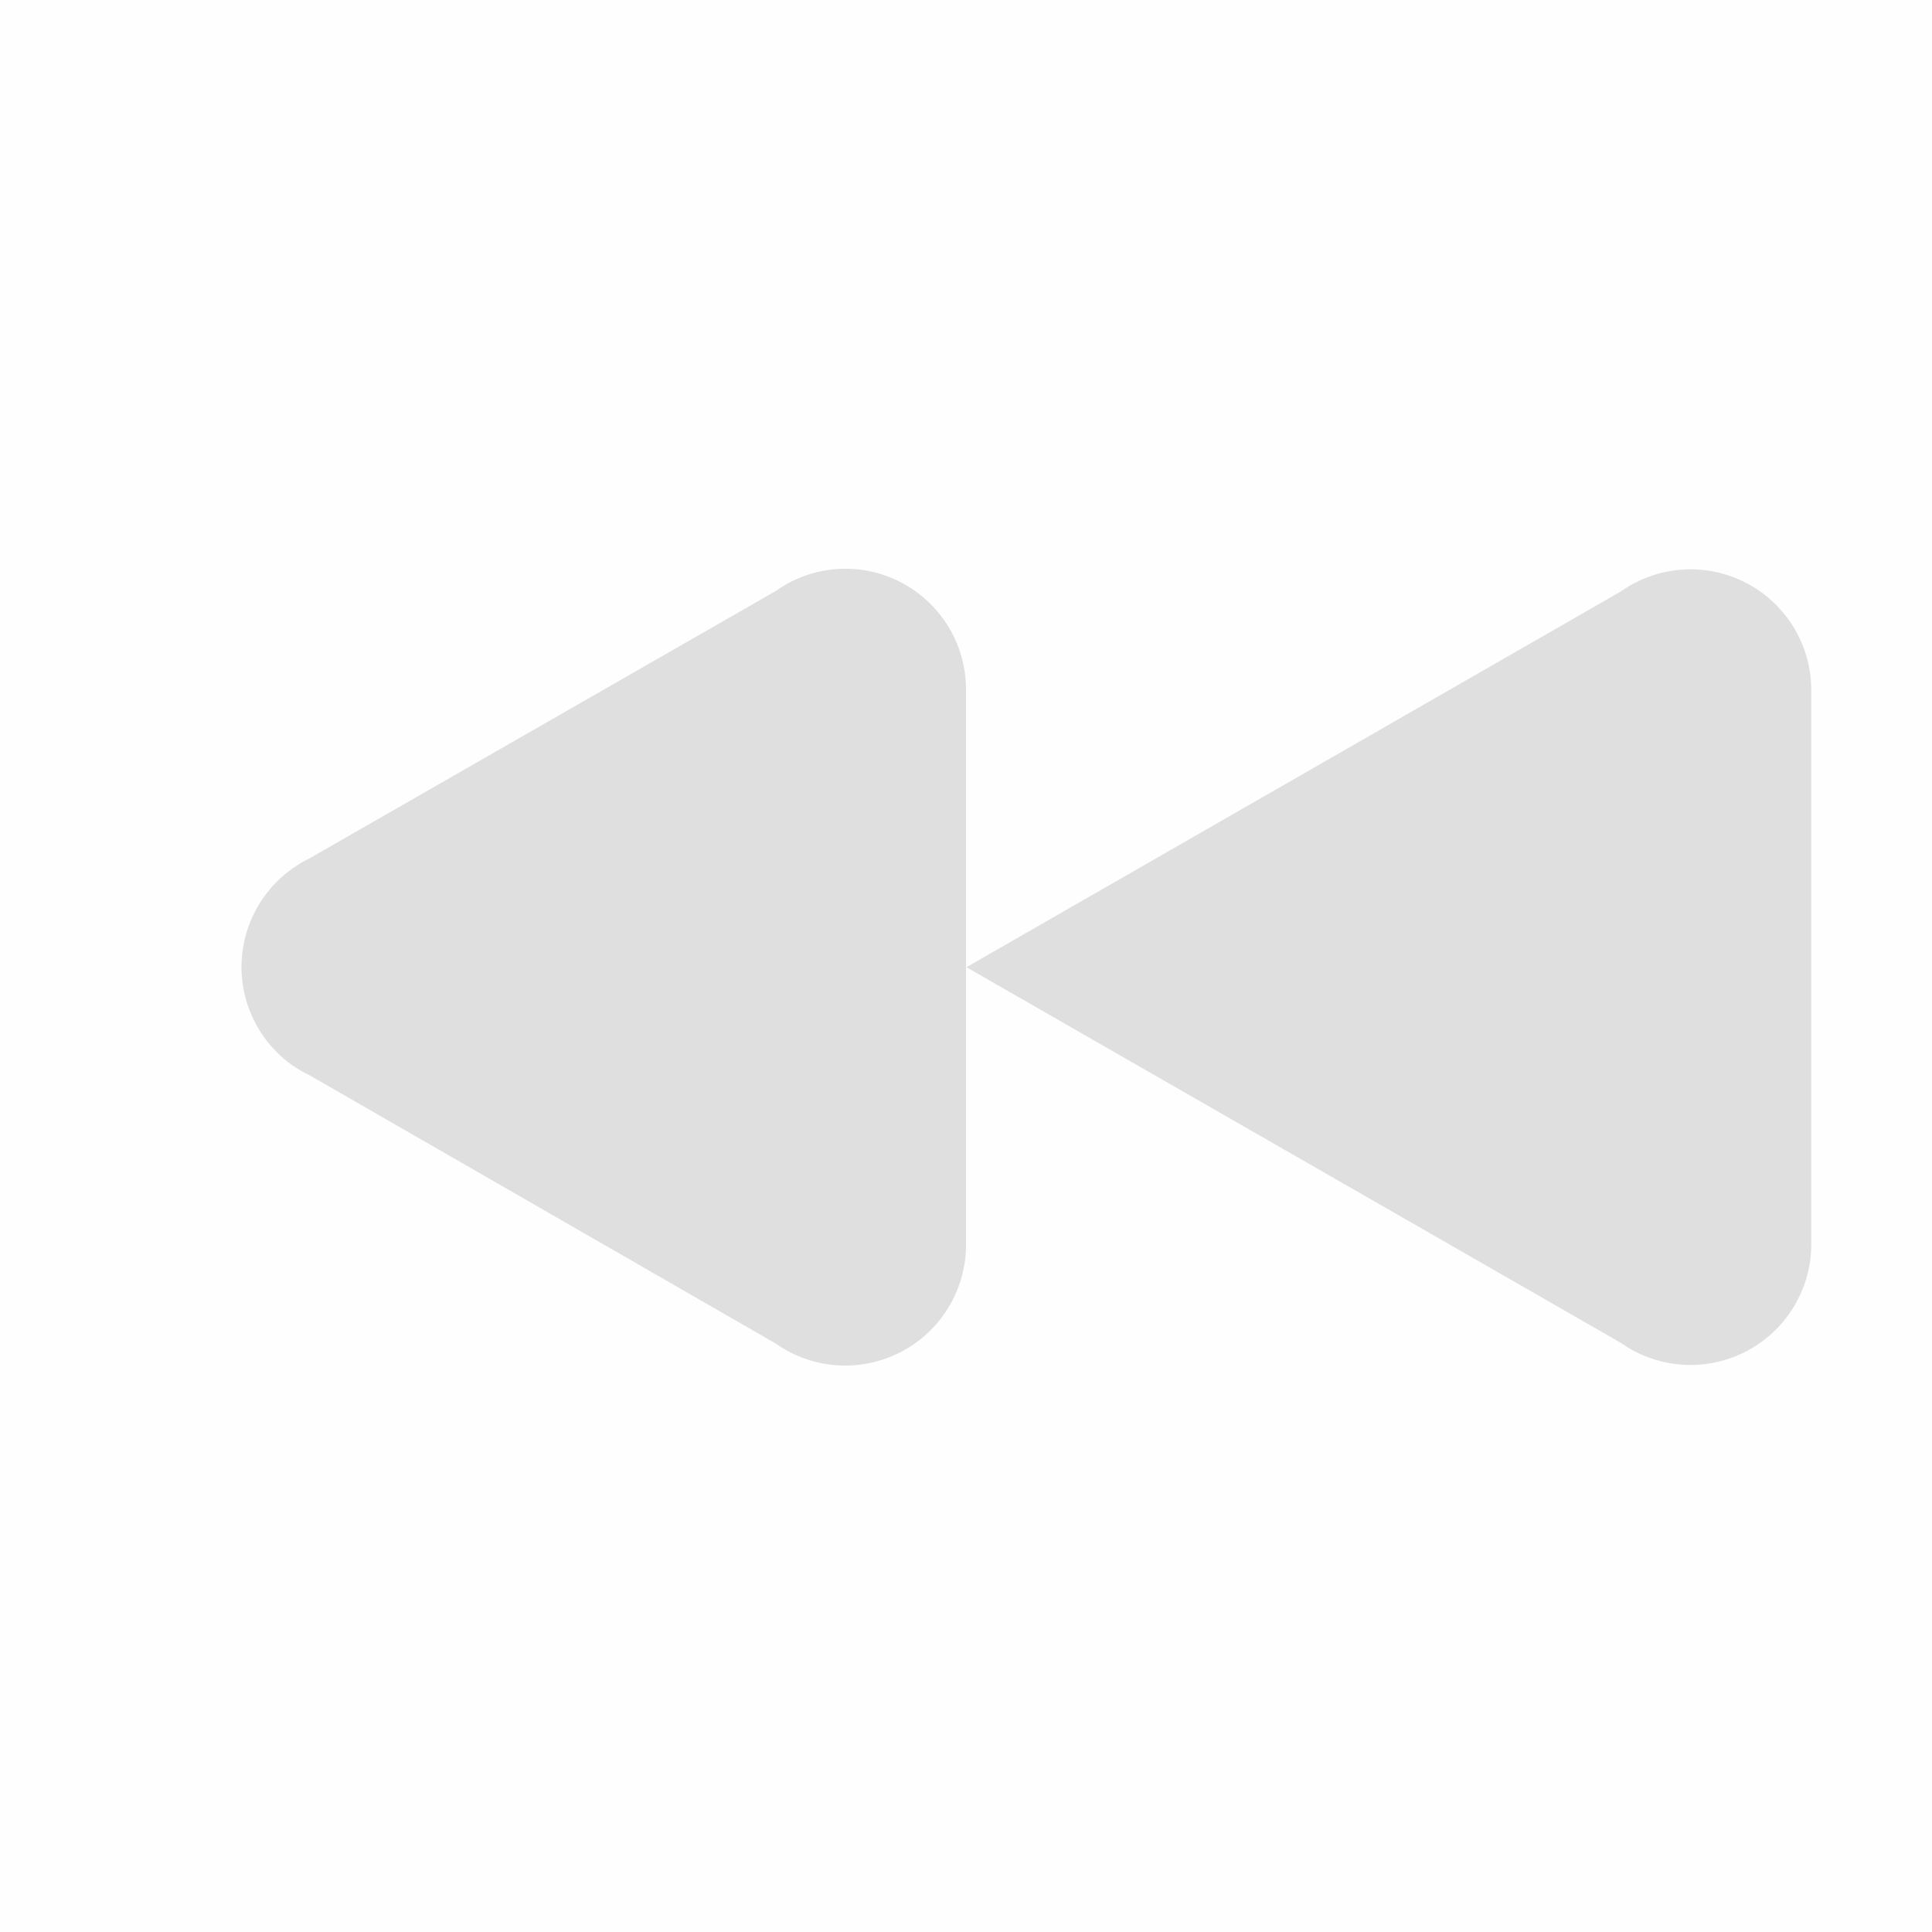 <svg viewBox='0 0 16 16' xmlns='http://www.w3.org/2000/svg'><path color='#bebebe' d='M16 0H0v16h16z' fill='gray' fill-opacity='.01'/><path d='M7 4.71a1 1 0 0 0-.578.186l-3.854 2.21a1 1 0 0 0-.134.079l-.012.006v.002A1 1 0 0 0 2 8.007a1 1 0 0 0 .422.816l.004.002a1 1 0 0 0 .138.08l3.858 2.22A1 1 0 0 0 8 10.31v-2.3h.004l5.418 3.11A1 1 0 0 0 15 10.306V5.714a1 1 0 0 0-1.578-.815L8.004 8.01H8v-2.3a1 1 0 0 0-1-1z' fill='#dfdfdf'/></svg>
